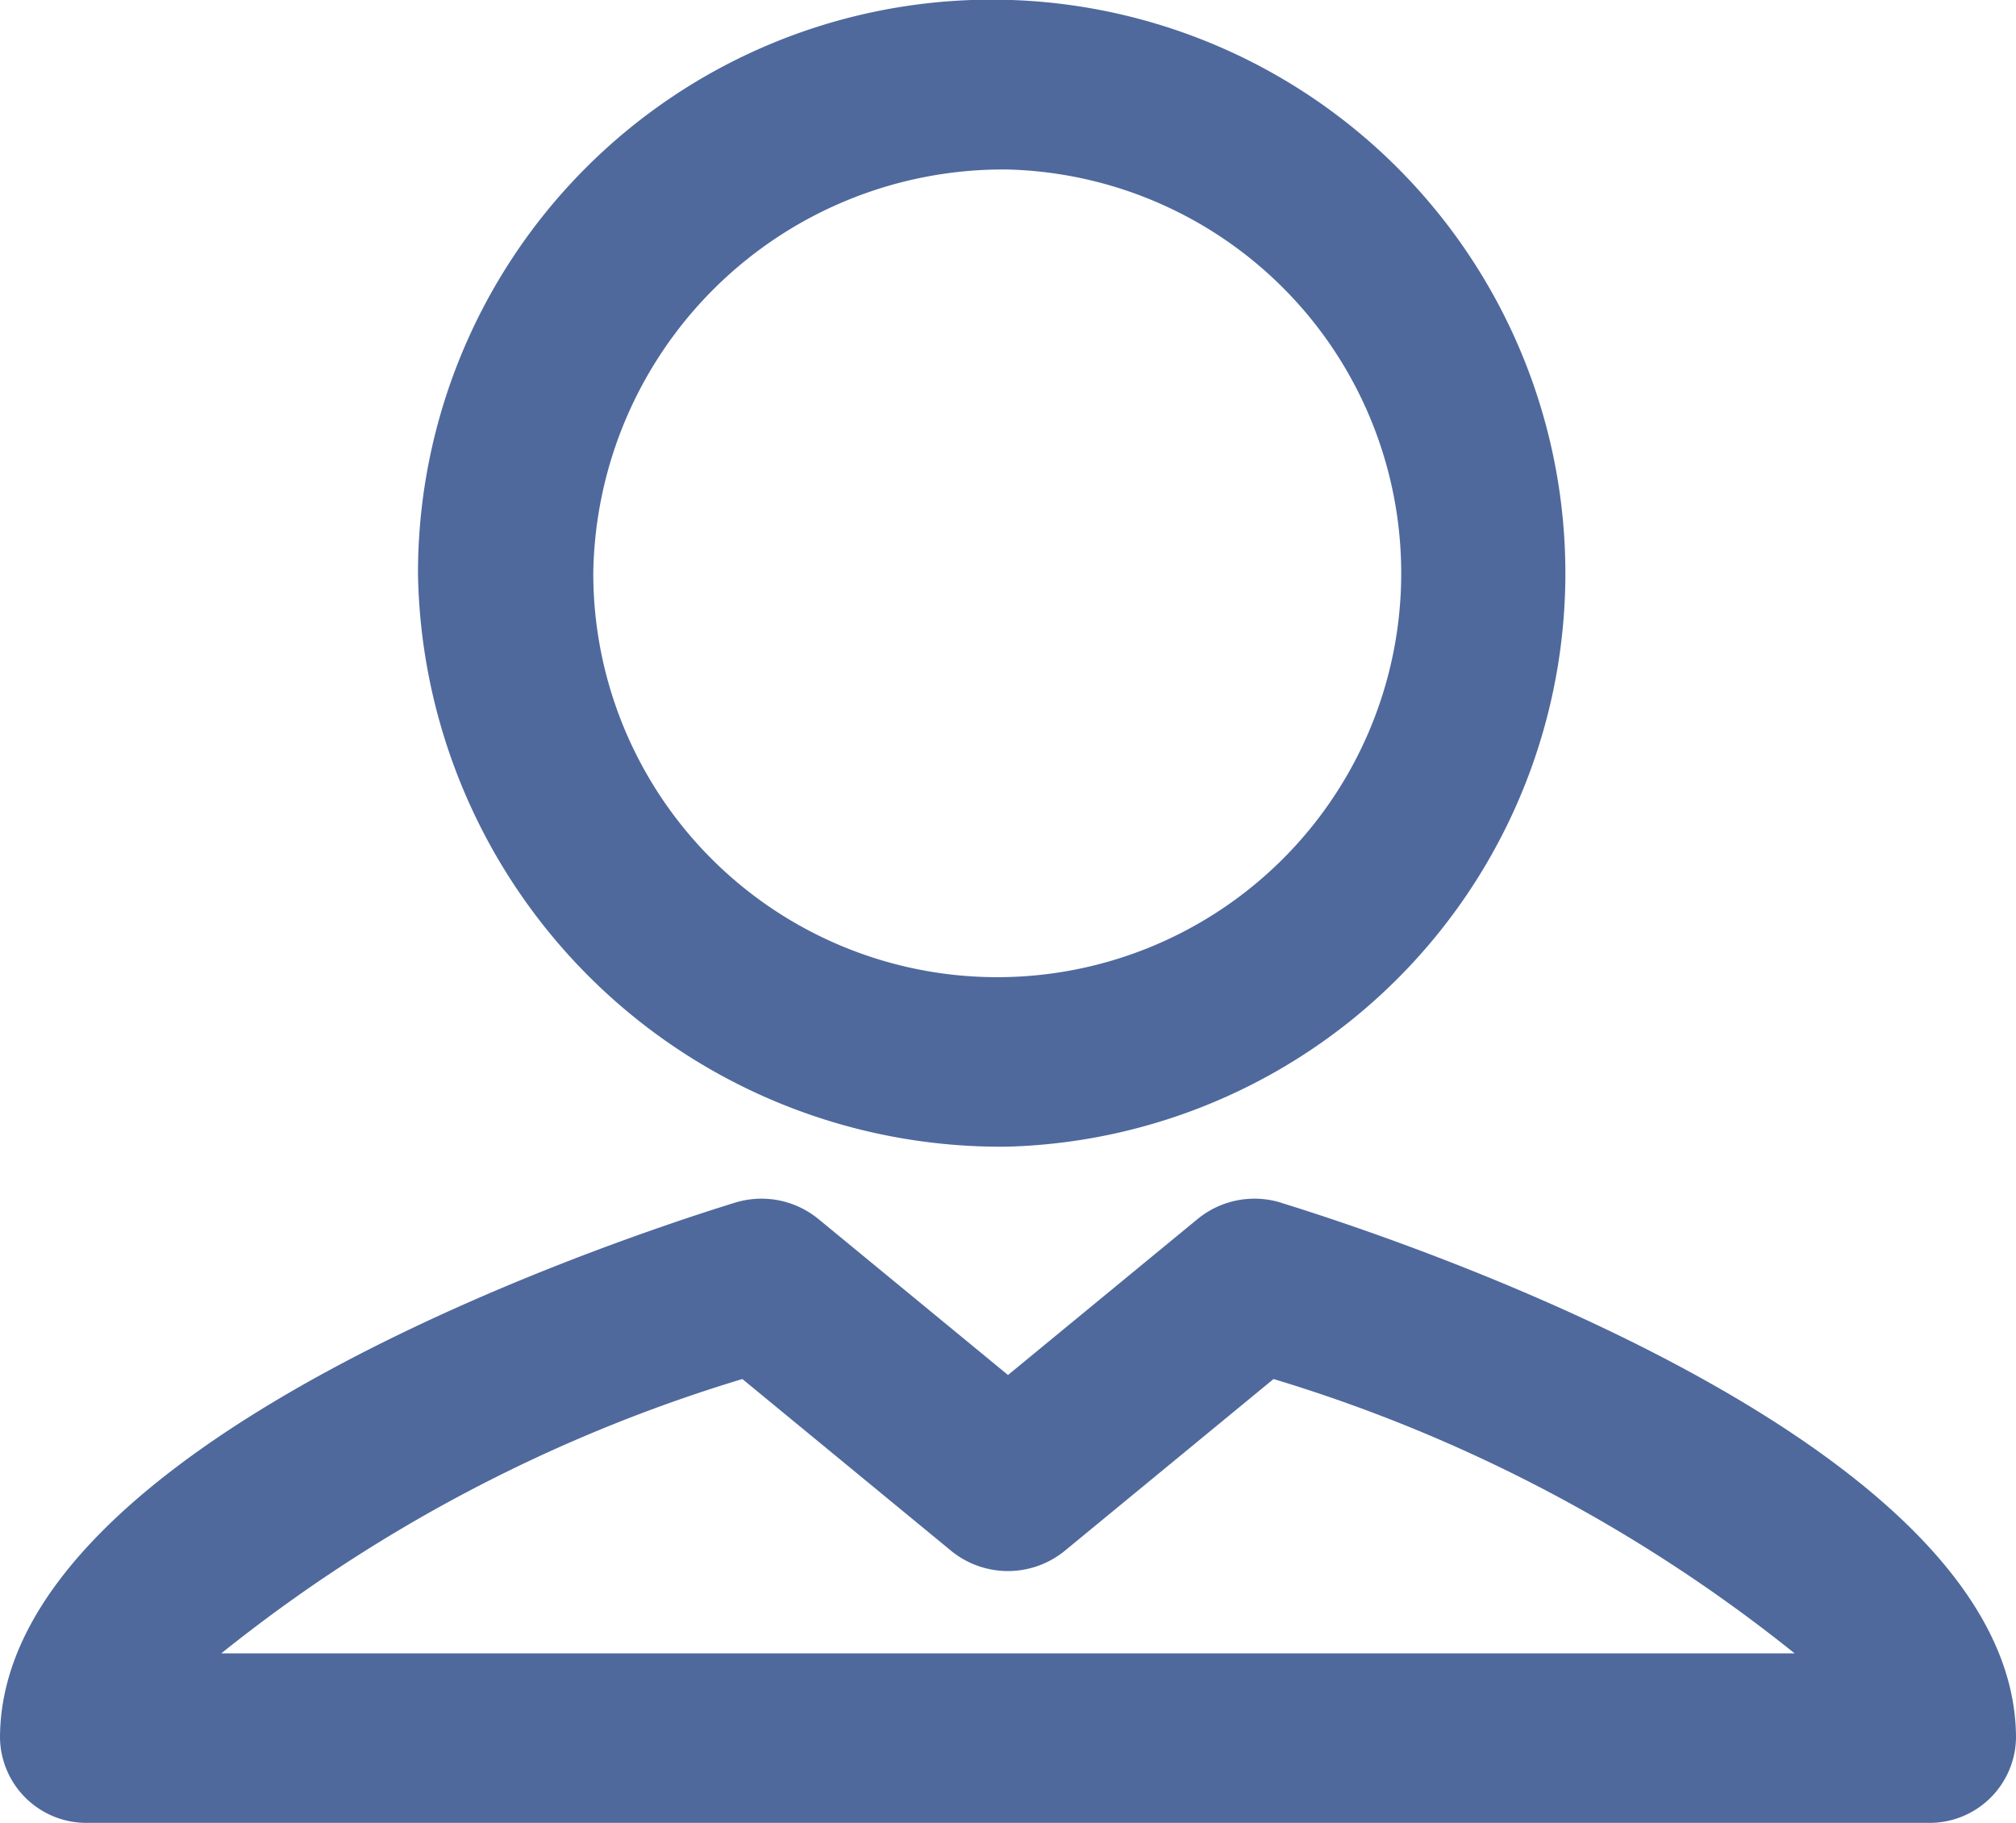 <svg xmlns="http://www.w3.org/2000/svg" viewBox="0 0 21 18.993">
  <defs>
    <style>
      .cls-1 {
        fill: #4f699d;
      }
    </style>
  </defs>
  <path id="menu_user" class="cls-1" d="M195.5,462.949a5.976,5.976,0,1,0-6.146-5.974A6.069,6.069,0,0,0,195.5,462.949Zm0-10.18a4.208,4.208,0,1,1-4.32,4.206A4.269,4.269,0,0,1,195.5,452.769Zm2.845,10.764a.936.936,0,0,0-.869.169l-1.976,1.626-1.976-1.626a.936.936,0,0,0-.869-.169c-1.278.395-7.655,2.518-7.655,5.578a.9.9,0,0,0,.913.883h19.174a.9.9,0,0,0,.913-.883C206,466.051,199.623,463.928,198.345,463.534Zm-11.04,4.695a16.1,16.1,0,0,1,5.428-2.858l2.175,1.79a.936.936,0,0,0,1.183,0l2.175-1.79a16.1,16.1,0,0,1,5.428,2.858Z" transform="translate(-185 -451.003)"/>
</svg>
